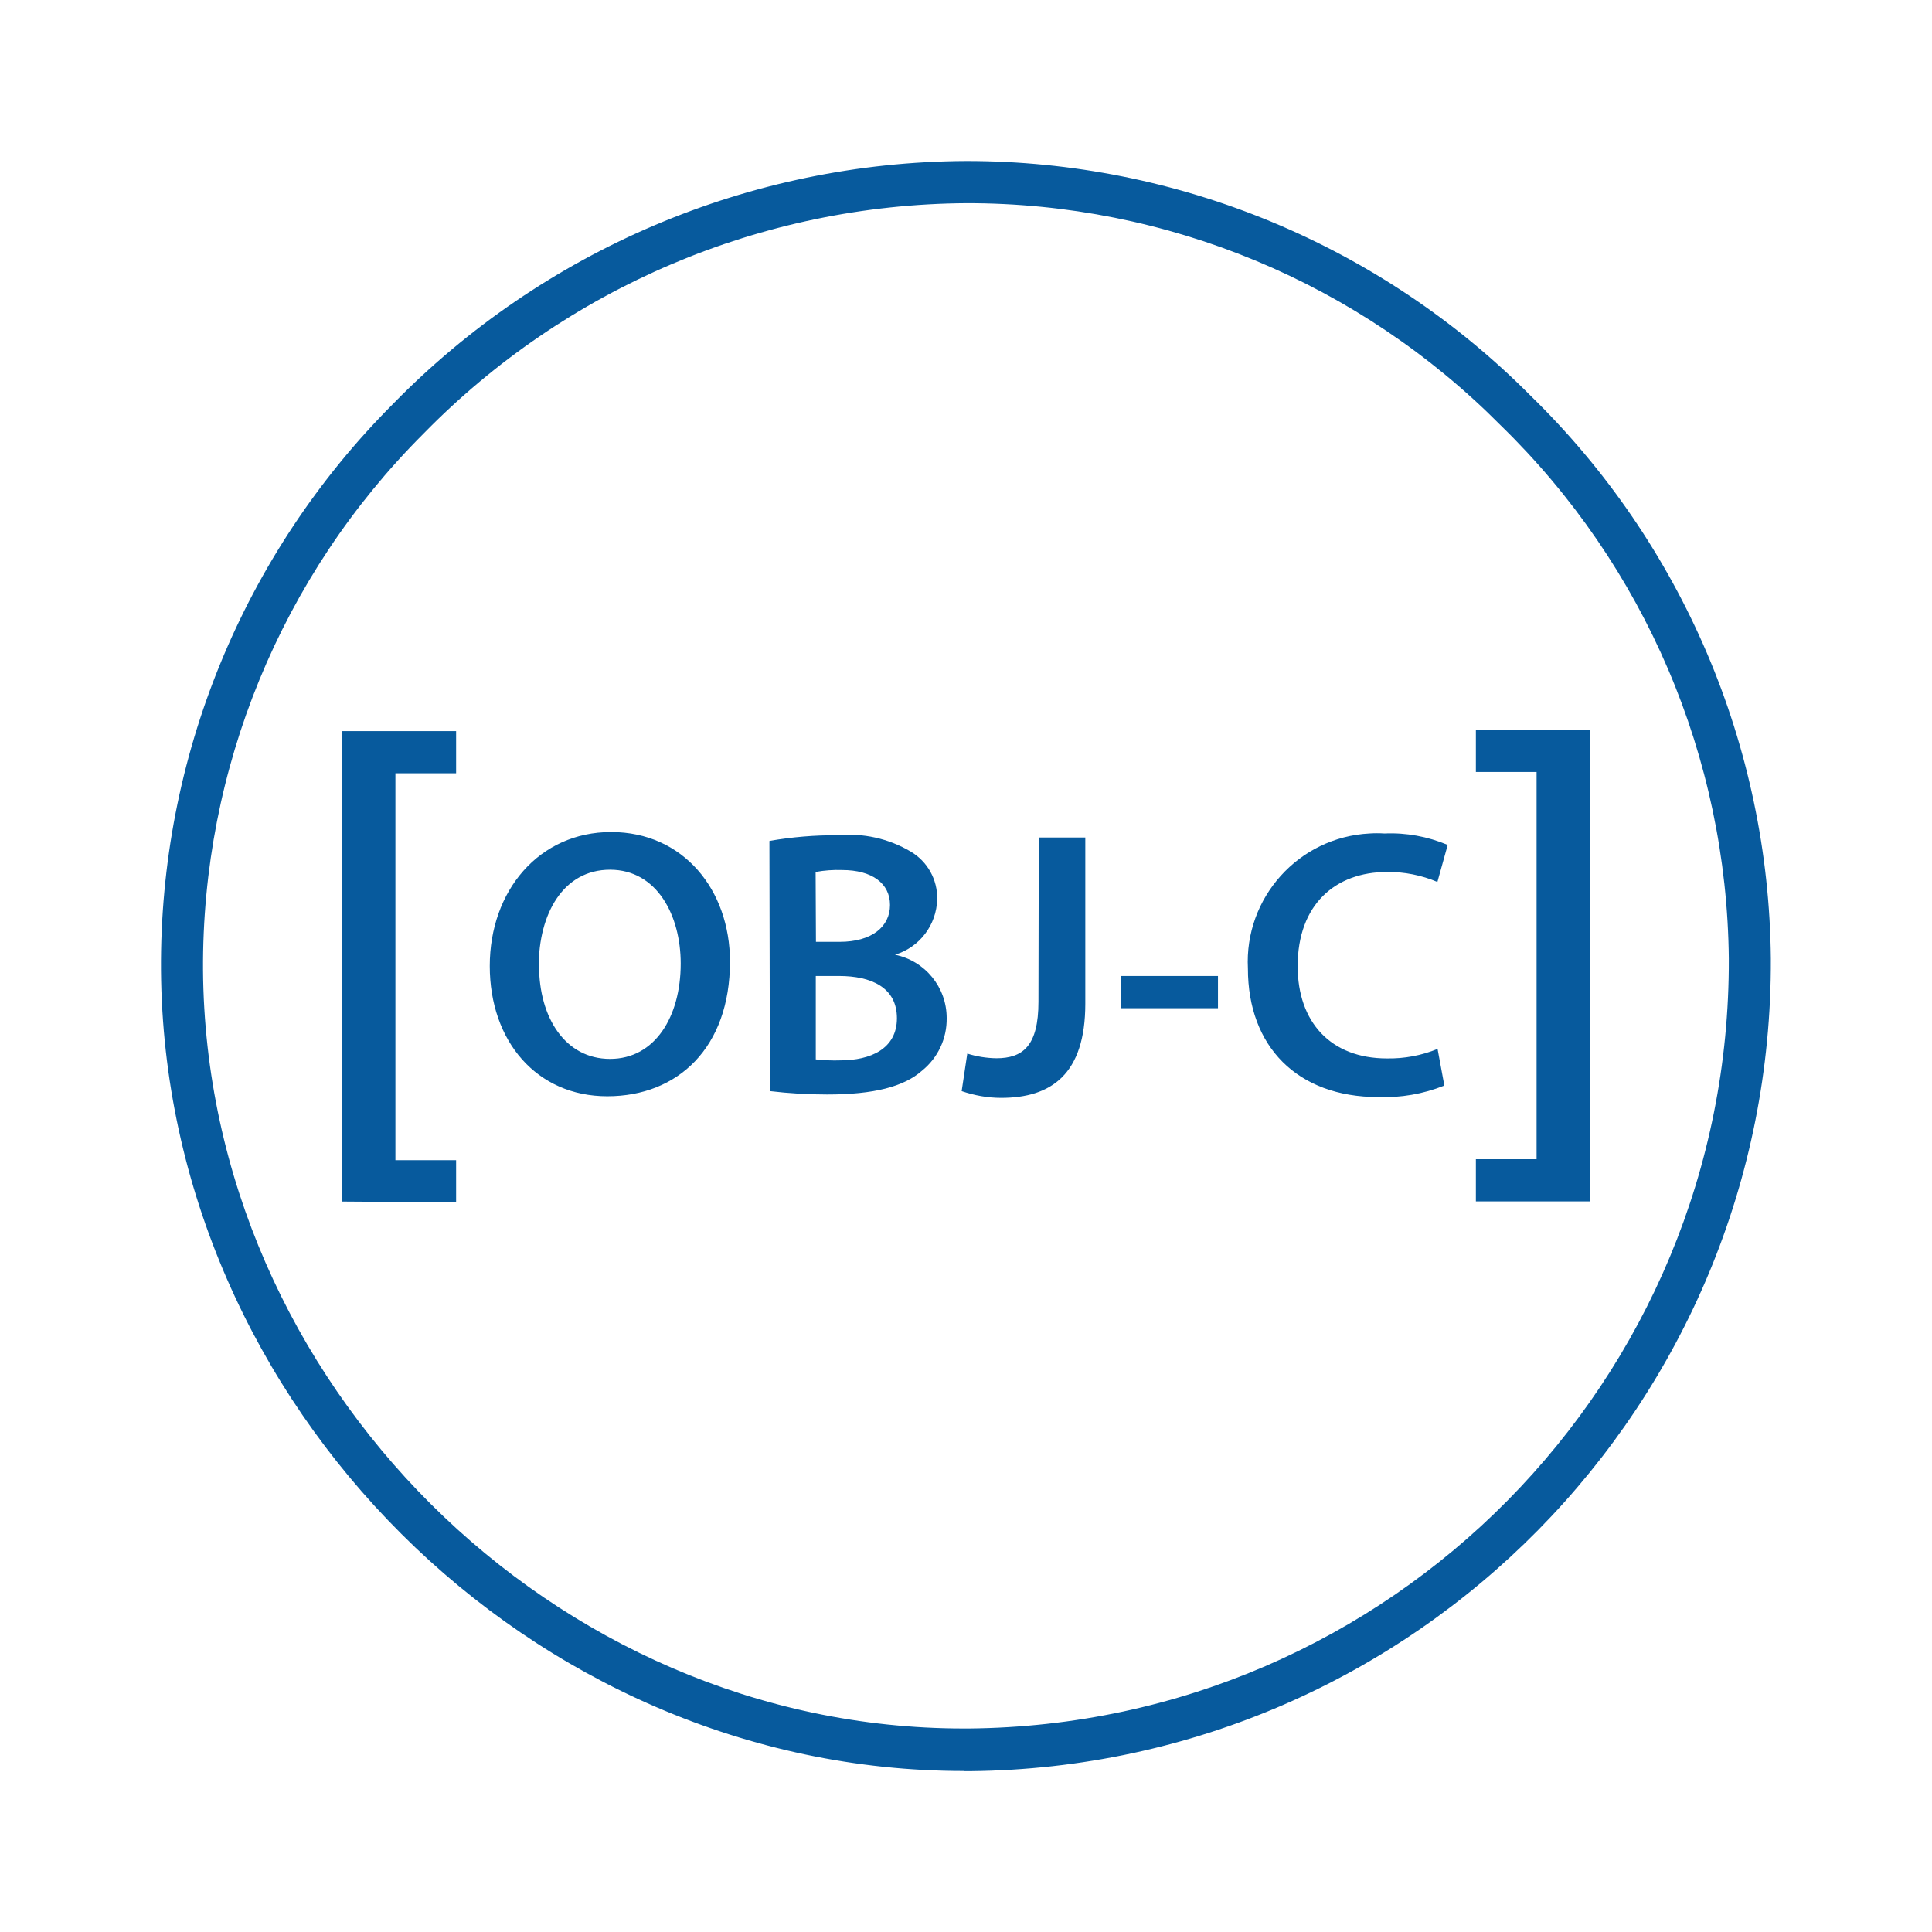 <?xml version="1.0" encoding="UTF-8"?><svg id="Layer_1" xmlns="http://www.w3.org/2000/svg" viewBox="0 0 120 120"><defs><style>.cls-1{fill:#075a9d;stroke-width:0px;}</style></defs><path class="cls-1" d="M59.86,110c-26.87,0-49.65-22.69-49.86-49.73-.09-13.18,5.09-25.84,14.4-35.17,9.37-9.59,22.19-15.03,35.59-15.1,13.16-.01,25.79,5.23,35.07,14.57,9.44,9.2,14.81,21.79,14.93,34.97.12,27.64-22.09,50.19-49.73,50.47h-.41ZM60.02,12.62c-12.71.08-24.85,5.24-33.73,14.33-8.83,8.82-13.75,20.81-13.68,33.3.19,25.63,21.79,47.11,47.23,47.11h.34c26.21-.24,47.29-21.6,47.2-47.81-.12-12.49-5.21-24.41-14.16-33.12-8.78-8.86-20.73-13.83-33.2-13.81h0Z"/><path class="cls-1" d="M21.22,74.62v-29.21h7.11v2.62h-3.77v24.03h3.77v2.62l-7.11-.05h0ZM45.34,59.73c0,5.33-3.23,8.36-7.62,8.36s-7.3-3.42-7.3-8.09,3.06-8.32,7.54-8.32,7.38,3.59,7.38,8.05ZM33.48,59.97c0,3.23,1.62,5.8,4.41,5.8s4.39-2.62,4.39-5.92c0-3-1.48-5.83-4.39-5.83s-4.43,2.74-4.43,6.01l.03-.07h0ZM47.8,52.23c1.39-.24,2.8-.36,4.21-.35,1.59-.15,3.18.2,4.55,1.01,1.05.62,1.68,1.75,1.65,2.97-.04,1.59-1.09,2.98-2.62,3.44,1.87.38,3.21,2.02,3.21,3.93.02,1.27-.54,2.47-1.53,3.27-1.13,1-3,1.48-5.89,1.48-1.19,0-2.38-.07-3.56-.21l-.03-15.53h0ZM50.67,58.5h1.48c2,0,3.13-.94,3.13-2.29s-1.13-2.17-2.97-2.17c-.55-.02-1.11.02-1.65.12l.02,4.34h0ZM50.67,65.8c.51.05,1.02.08,1.53.06,1.86,0,3.51-.71,3.51-2.62s-1.6-2.62-3.6-2.62h-1.44v5.17h0ZM64.52,52.02h2.89v10.32c0,4.39-2.12,5.85-5.23,5.85-.83,0-1.66-.15-2.45-.42l.35-2.33c.58.18,1.18.28,1.8.29,1.65,0,2.62-.76,2.62-3.51l.02-10.21h0ZM75.65,60.62v2h-6.02v-2h6.02ZM89.7,67.43c-1.3.52-2.7.76-4.09.71-5.04,0-8.1-3.15-8.1-7.98-.23-4.4,3.15-8.16,7.55-8.39.31-.02.62-.02.93,0,1.35-.06,2.69.19,3.93.71l-.64,2.3c-.99-.42-2.05-.63-3.12-.62-3.23,0-5.56,2.03-5.56,5.85,0,3.48,2.06,5.73,5.54,5.73,1.08.02,2.15-.18,3.15-.59,0,0,.42,2.27.42,2.27ZM98.78,45.33v29.29h-7.11v-2.62h3.77v-24.05h-3.77v-2.62h7.11Z"/></svg>